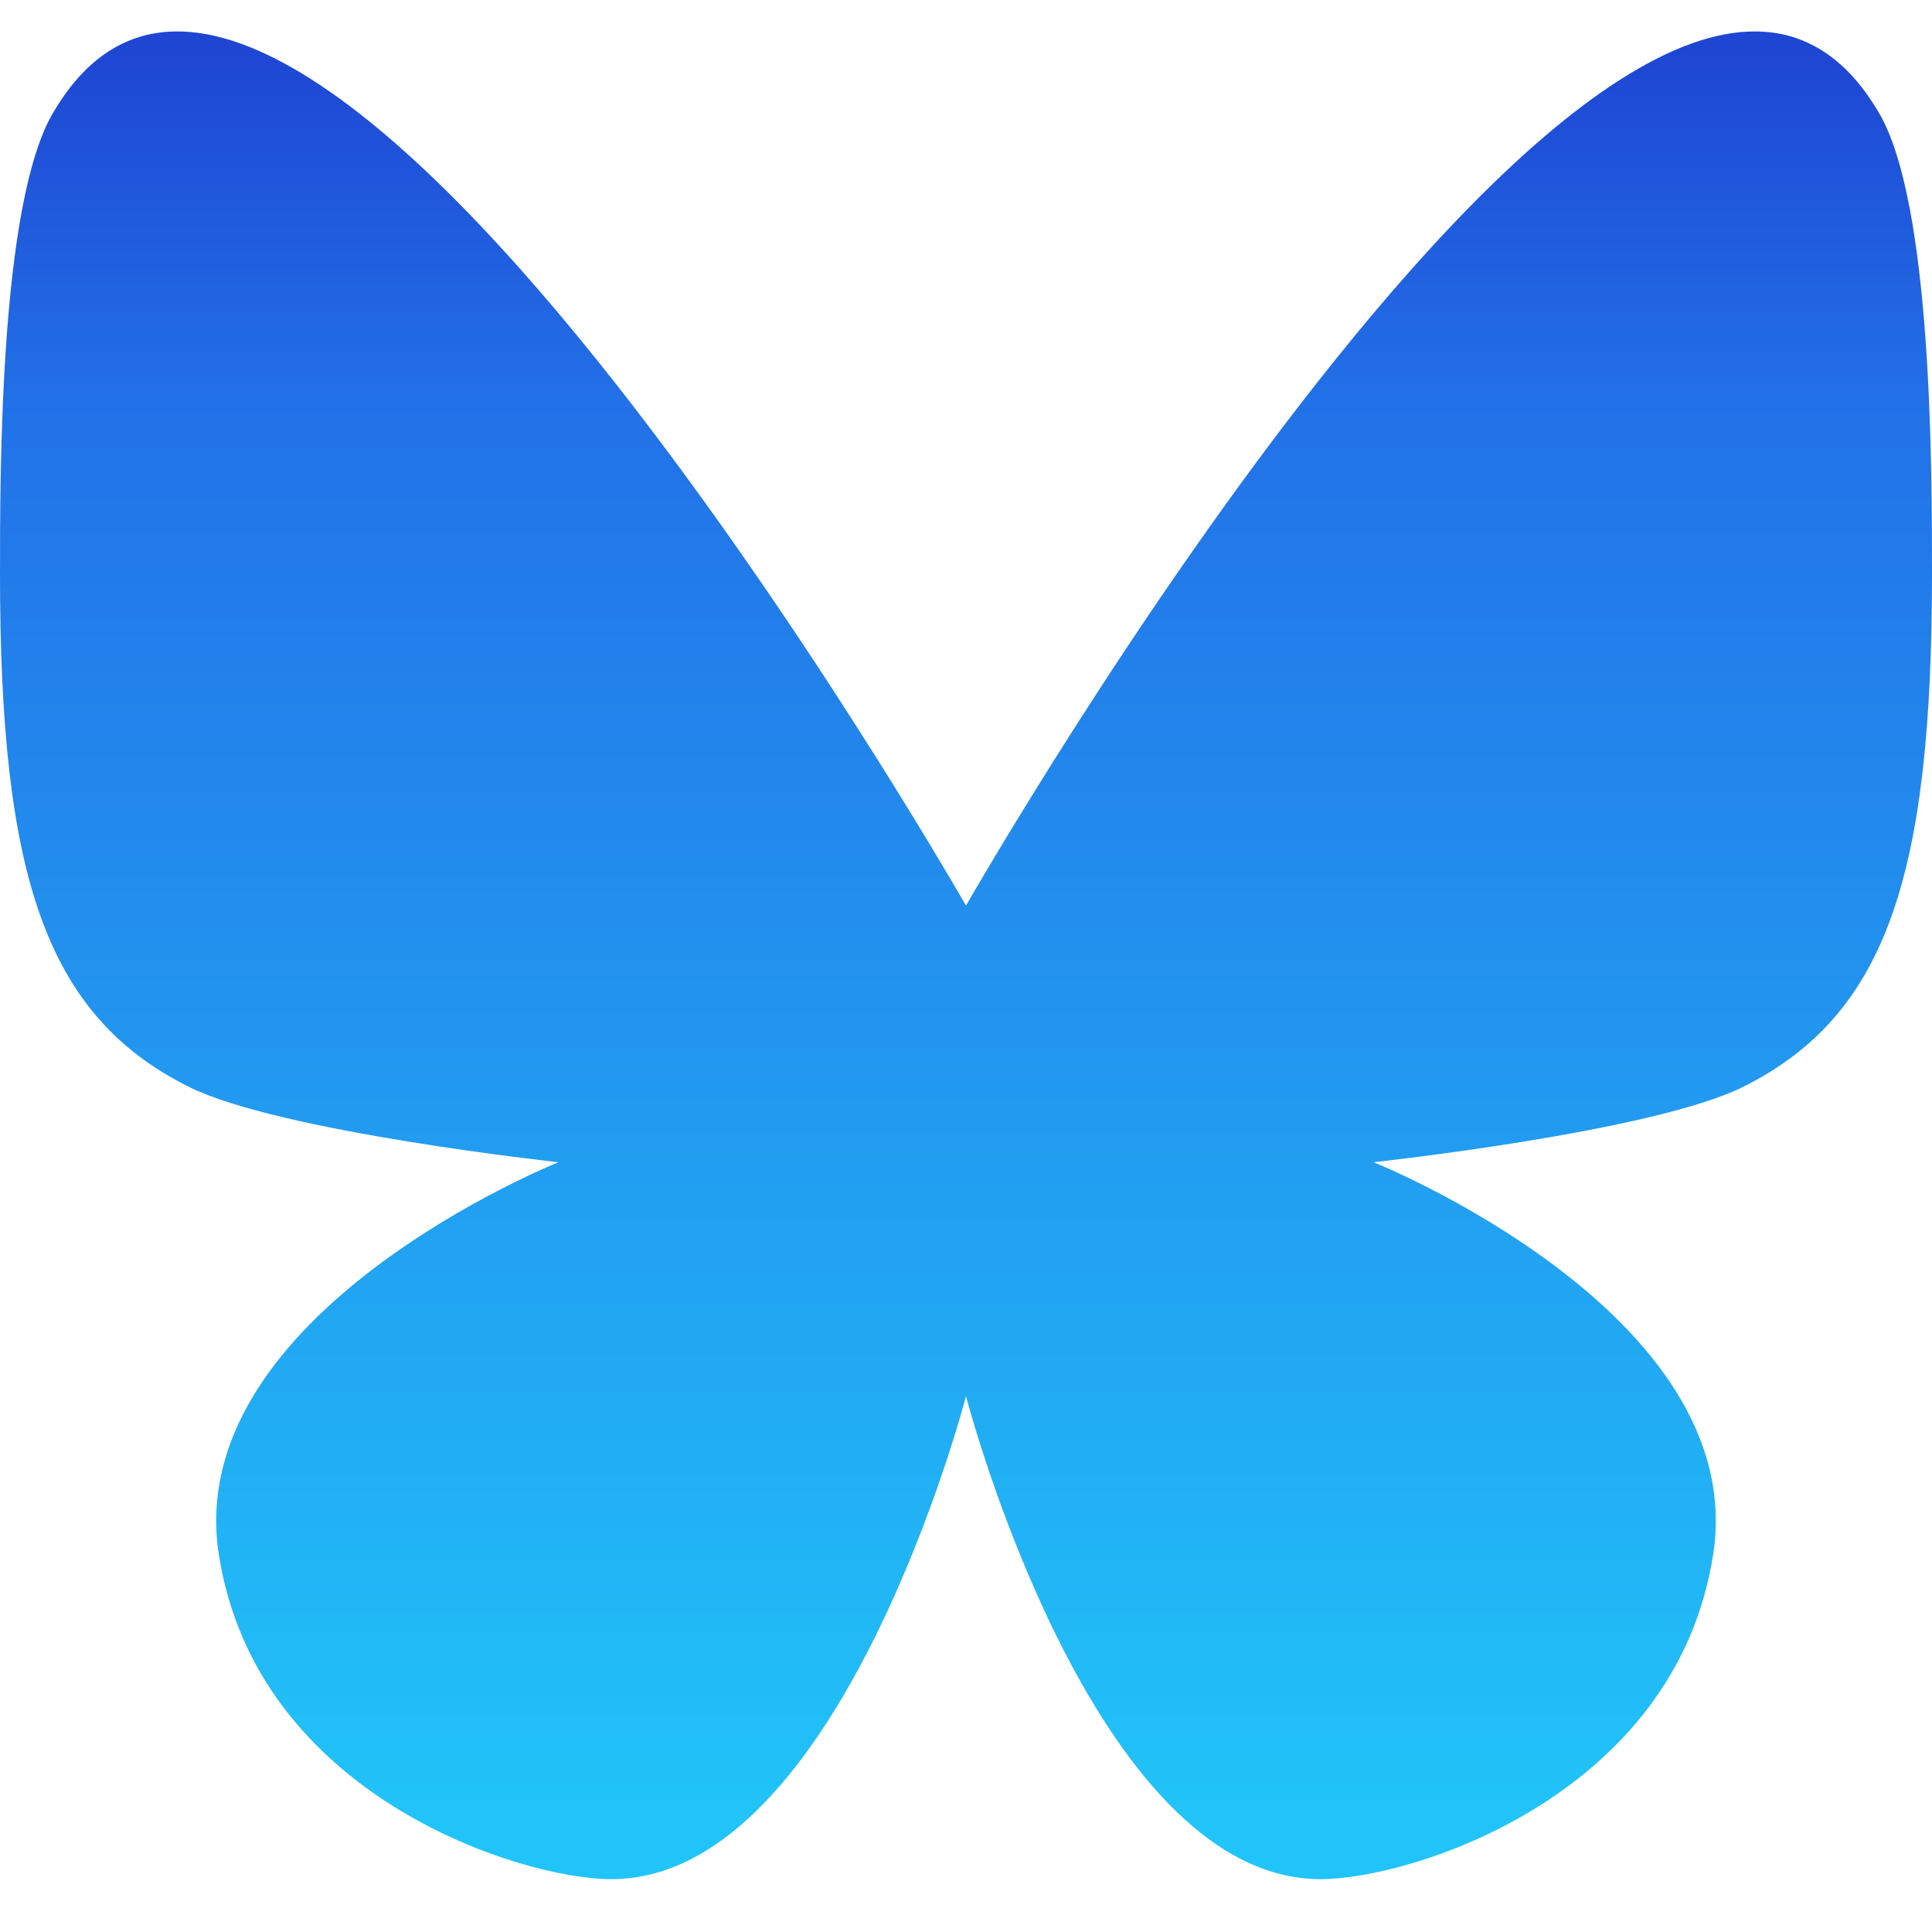 <svg width="128" height="128" viewBox="0 0 128 128" fill="none" xmlns="http://www.w3.org/2000/svg">
<path d="M64 60C64 60 18.924 -18.941 3.5 7.5C1.97887e-05 13.5 0 30.993 0 38C0 58.013 3.013 67.257 12.5 72C18.5 75 37 77 37 77C37 77 12 87 14.5 103C17 119 34.5 124.5 40.5 124.5C55.698 124.5 64 92.5 64 92.5C64 92.5 72.302 124.5 87.5 124.5C93.5 124.5 111 119 113.5 103C116 87 91 77 91 77C91 77 109.5 75 115.5 72C124.987 67.257 128 58.013 128 38C128 30.993 128 13.5 124.5 7.5C109.076 -18.941 64 60 64 60Z" fill="url(#paint0_linear_1_54)"/>
<defs>
<linearGradient id="paint0_linear_1_54" x1="96.558" y1="3.304" x2="96.558" y2="121.008" gradientUnits="userSpaceOnUse">
<stop stop-color="#1E46D3"/>
<stop offset="0.2" stop-color="#2271E8"/>
<stop offset="1" stop-color="#21C4F8"/>
</linearGradient>
</defs>
</svg>
